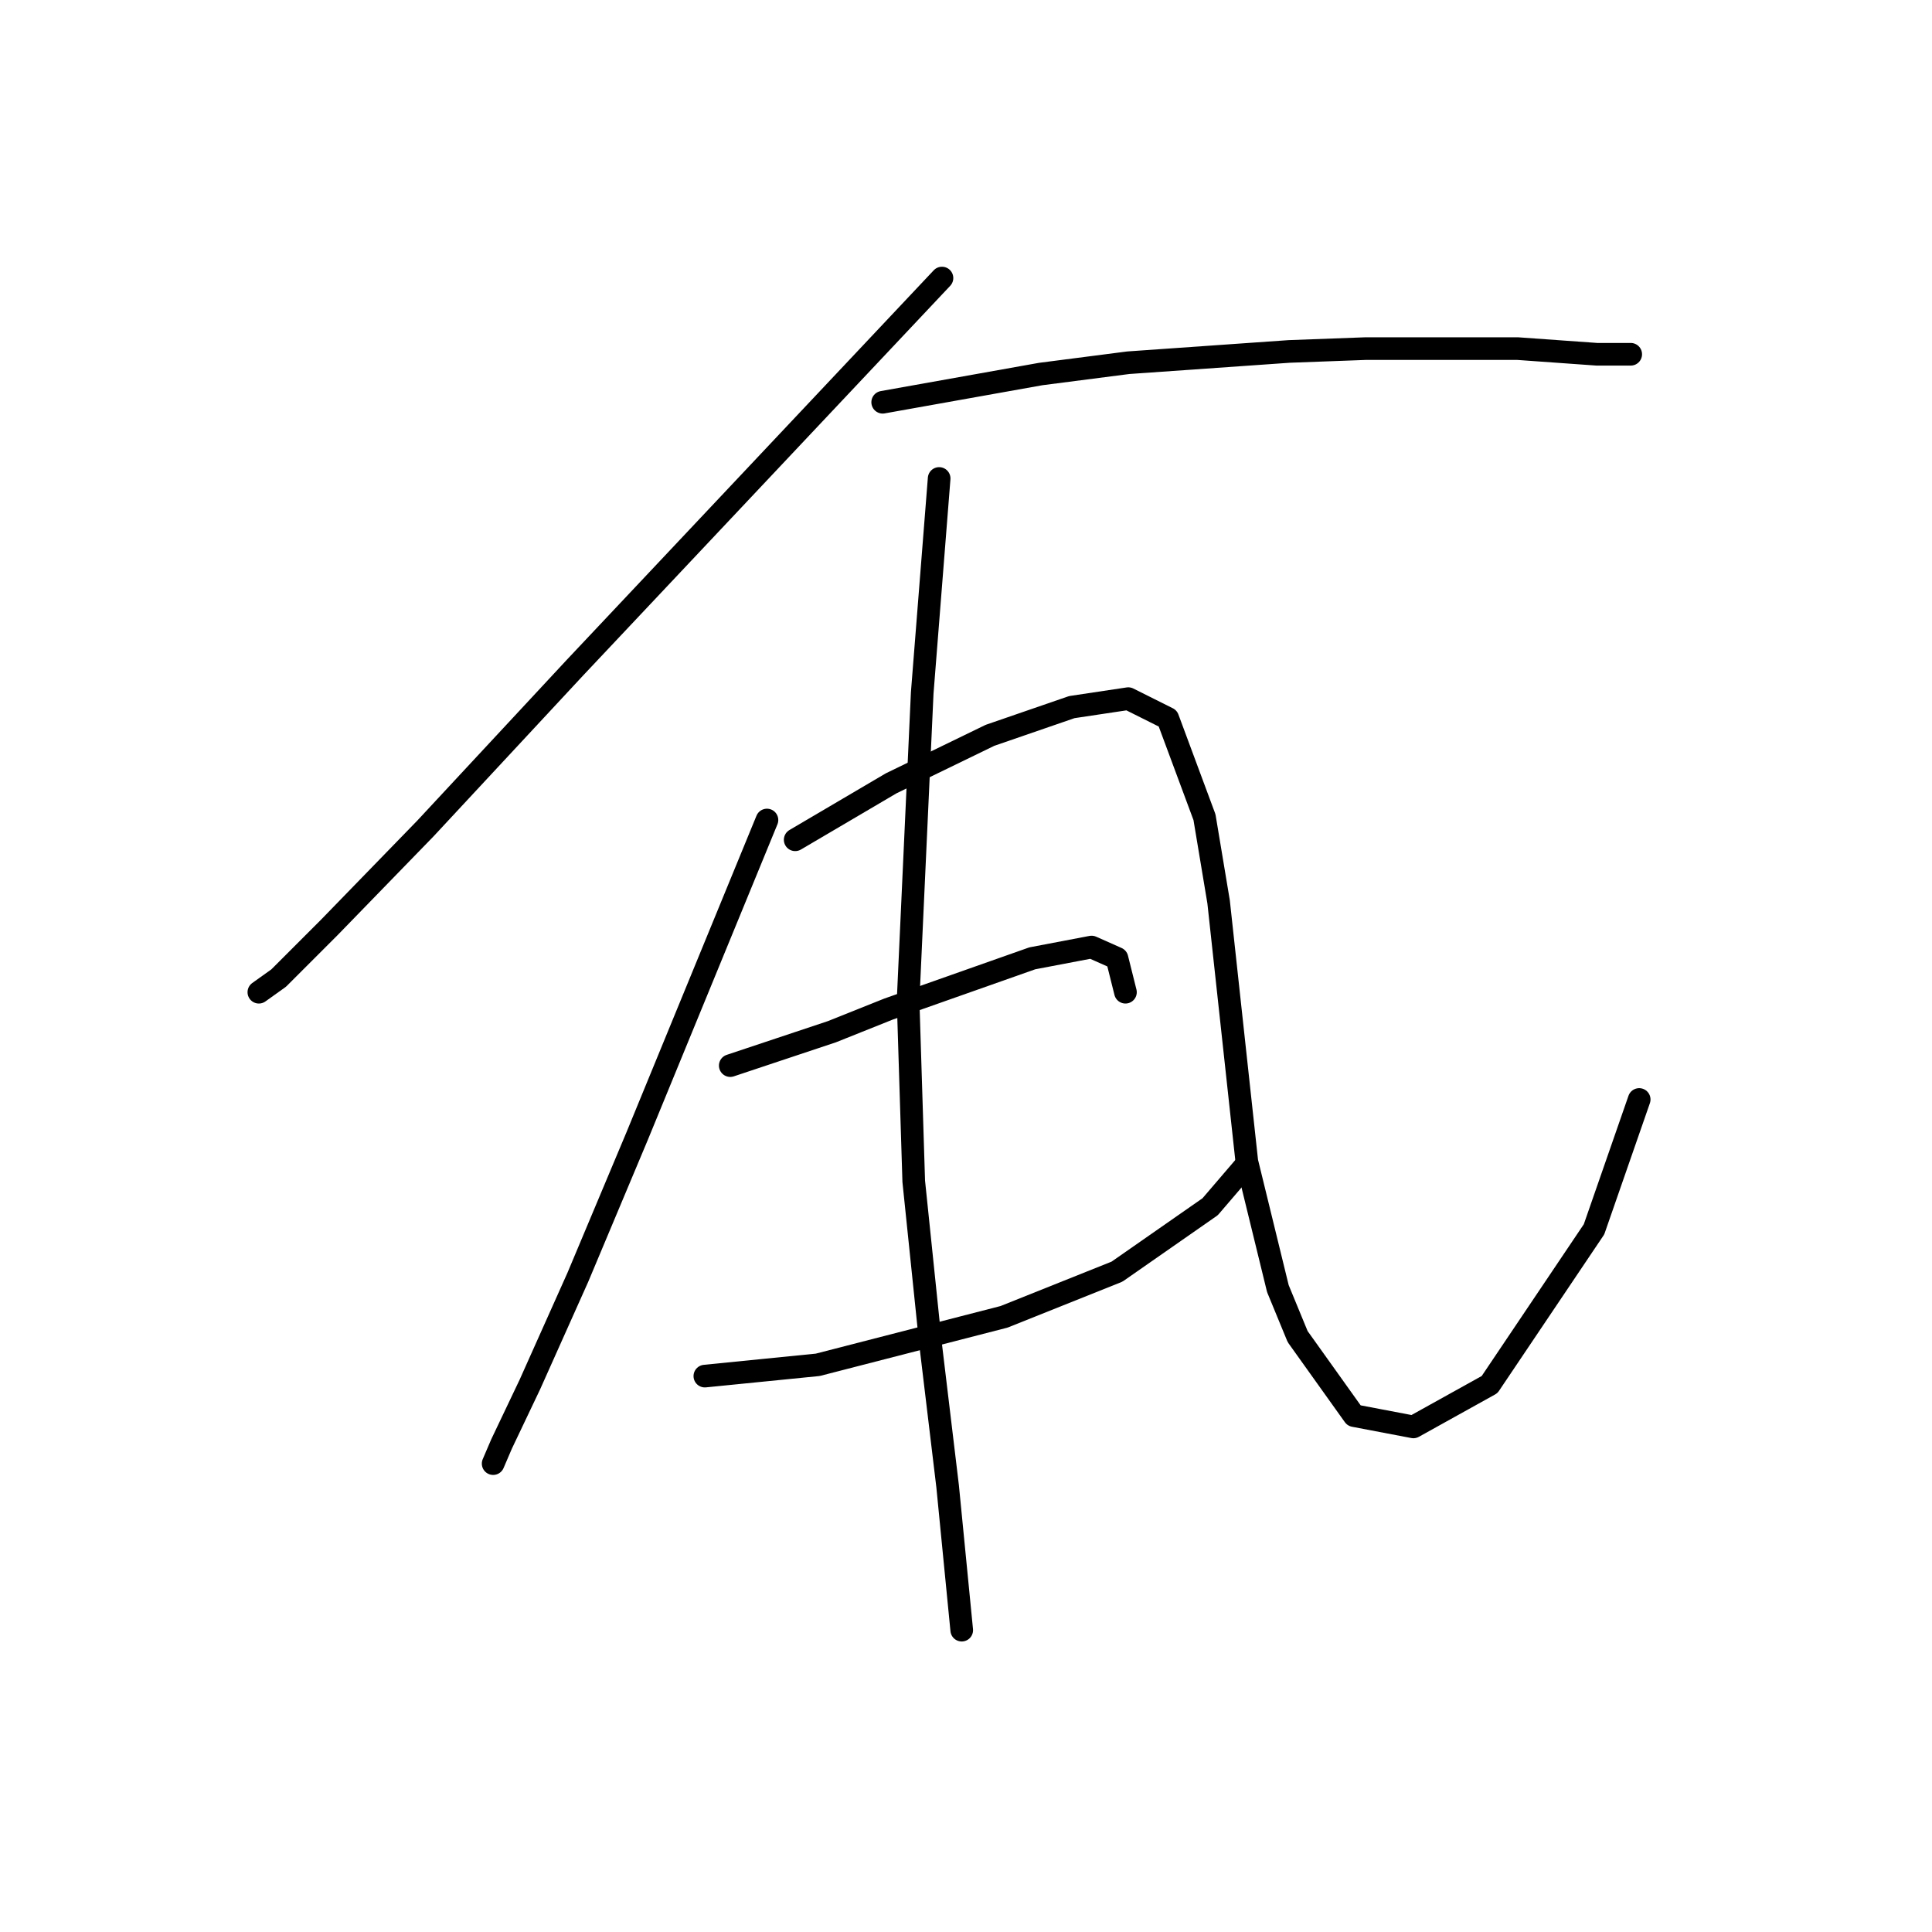 <?xml version="1.0" standalone="no"?>
    <svg width="256" height="256" xmlns="http://www.w3.org/2000/svg" version="1.1">
    <polyline stroke="black" stroke-width="3" stroke-linecap="round" fill="transparent" stroke-linejoin="round" points="124.816 36.843 100.504 62.651 76.192 88.459 56.368 109.779 43.651 122.87 36.919 129.603 34.3 131.473 34.3 131.473 " />
        <polyline stroke="black" stroke-width="3" stroke-linecap="round" fill="transparent" stroke-linejoin="round" points="116.961 53.3 127.434 51.43 137.907 49.56 149.502 48.064 170.822 46.568 180.92 46.194 201.118 46.194 211.591 46.942 215.705 46.942 216.079 46.942 216.079 46.942 " />
        <polyline stroke="black" stroke-width="3" stroke-linecap="round" fill="transparent" stroke-linejoin="round" points="101.626 108.657 93.023 129.603 84.42 150.548 76.566 169.25 70.207 183.463 66.467 191.318 65.345 193.936 65.345 193.936 " />
        <polyline stroke="black" stroke-width="3" stroke-linecap="round" fill="transparent" stroke-linejoin="round" points="105.366 111.275 111.725 107.535 118.083 103.794 131.174 97.436 142.021 93.696 149.502 92.574 154.738 95.192 159.601 108.283 161.471 119.504 165.211 153.915 169.325 170.746 171.944 177.104 179.424 187.577 187.279 189.073 197.378 183.463 211.217 162.891 217.201 145.686 217.201 145.686 " />
        <polyline stroke="black" stroke-width="3" stroke-linecap="round" fill="transparent" stroke-linejoin="round" points="96.763 141.198 103.496 138.953 110.229 136.709 117.709 133.717 136.785 126.984 144.639 125.488 148.006 126.984 149.128 131.473 149.128 131.473 " />
        <polyline stroke="black" stroke-width="3" stroke-linecap="round" fill="transparent" stroke-linejoin="round" points="93.397 182.341 100.878 181.593 108.358 180.845 133.044 174.486 148.006 168.502 160.349 159.899 164.837 154.663 164.837 154.663 " />
        <polyline stroke="black" stroke-width="3" stroke-linecap="round" fill="transparent" stroke-linejoin="round" points="124.442 63.399 123.32 77.612 122.198 91.825 120.327 132.595 121.075 156.533 123.32 178.227 125.564 196.928 127.434 216.004 127.434 216.004 " />
        </svg>